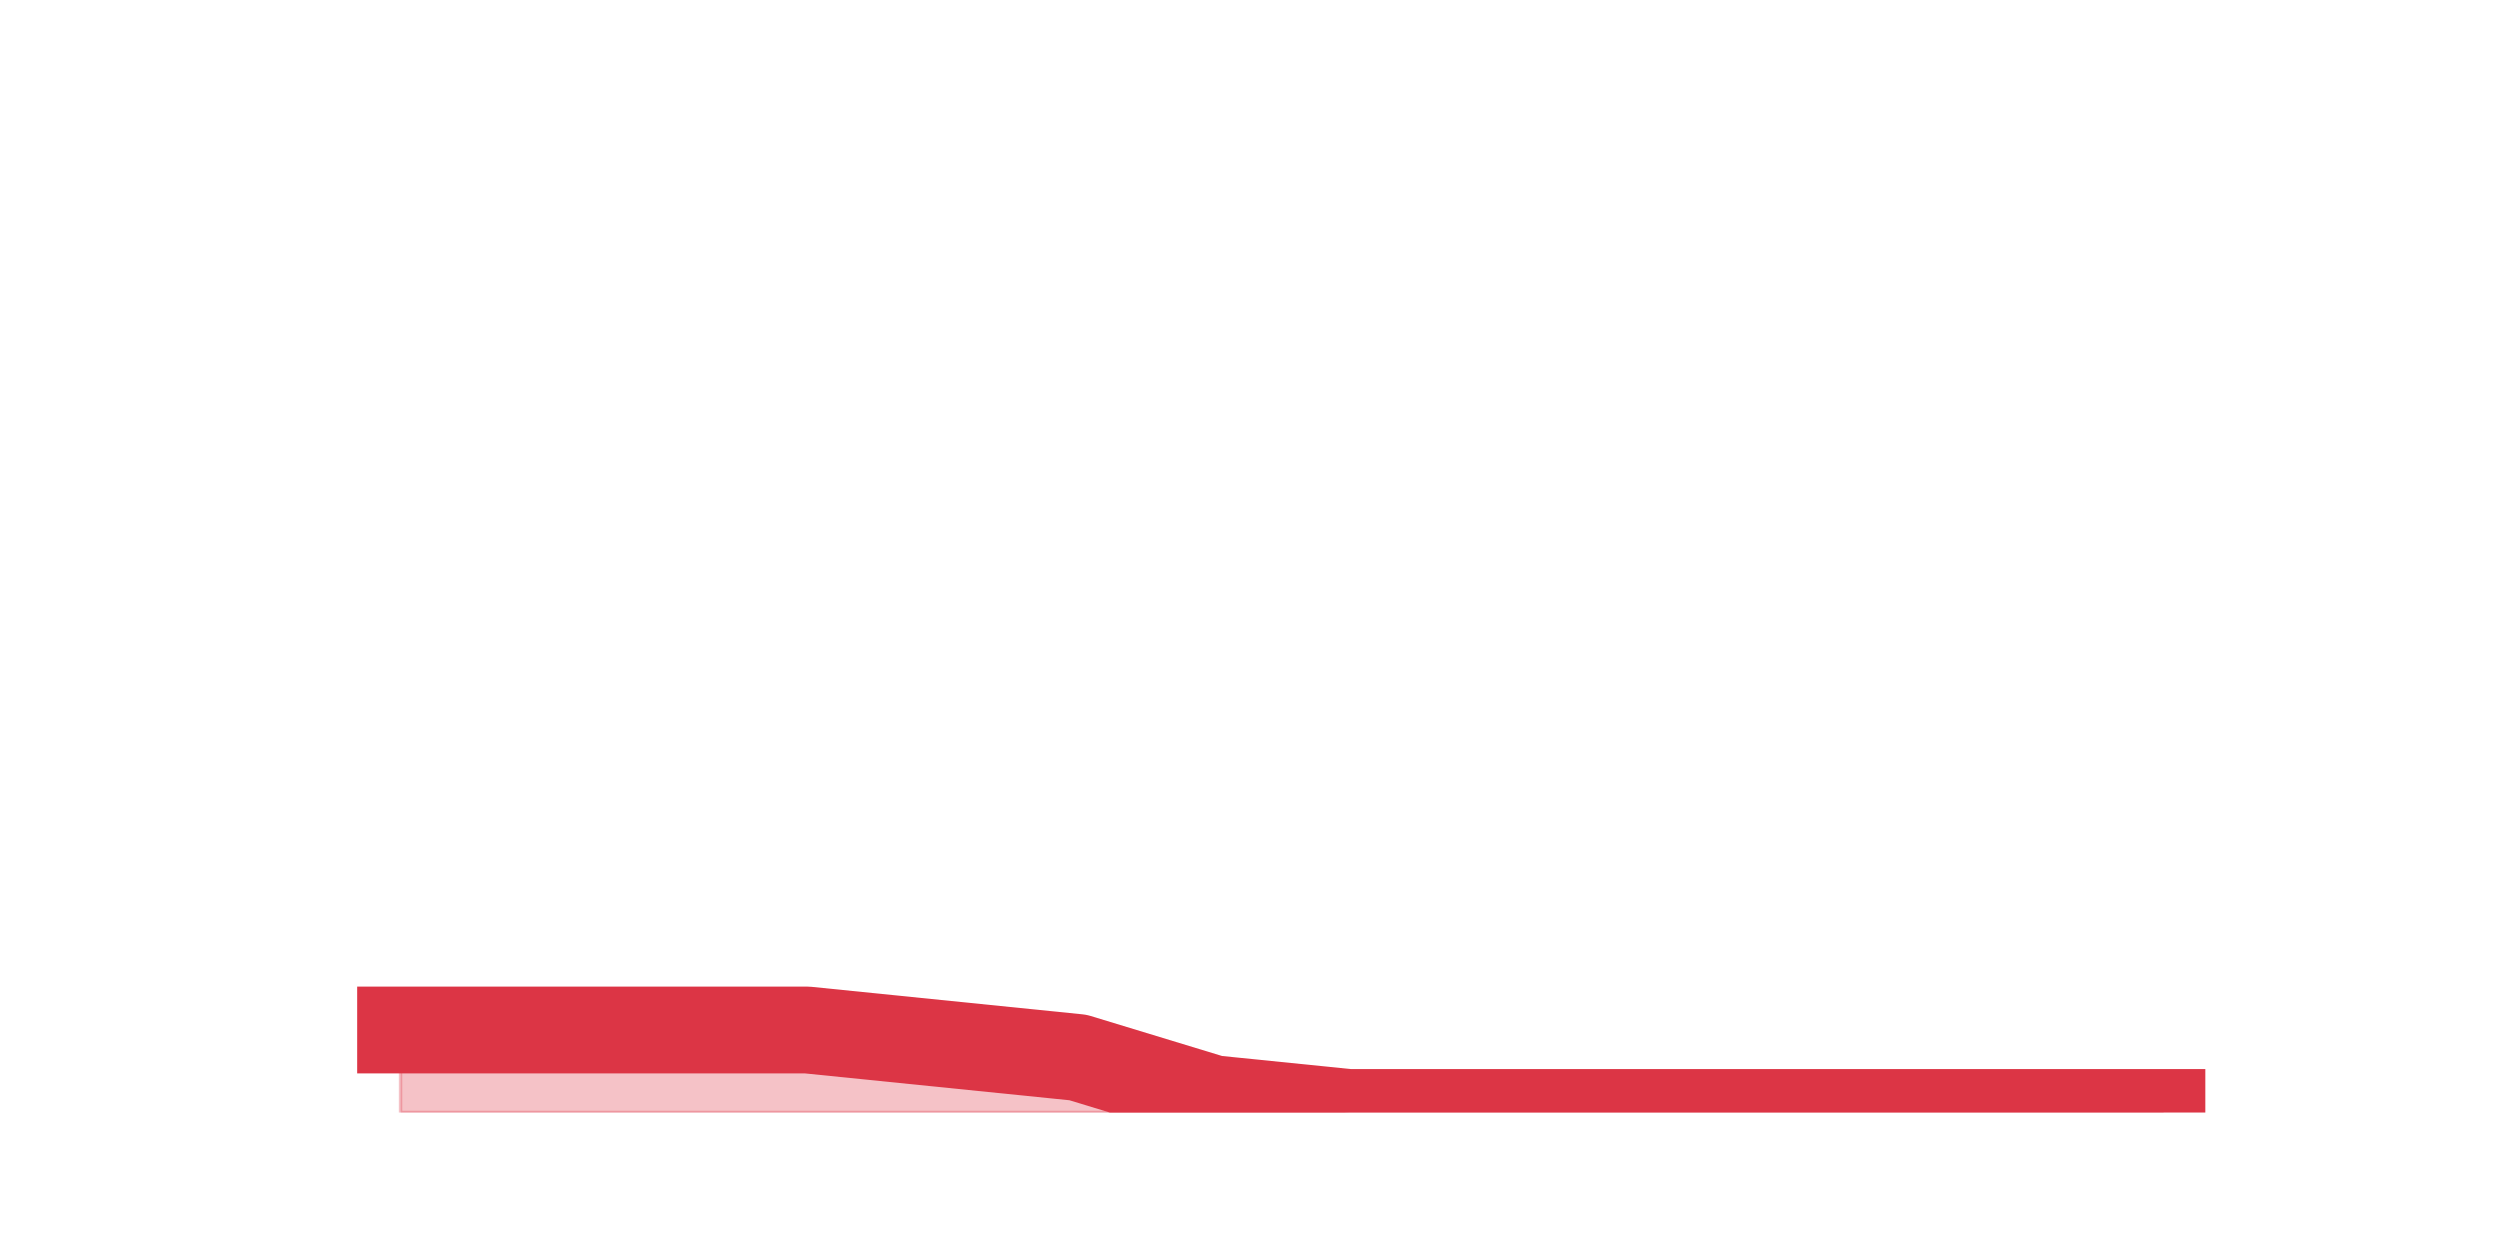 <?xml version="1.0" encoding="utf-8" standalone="no"?>
<!DOCTYPE svg PUBLIC "-//W3C//DTD SVG 1.1//EN"
  "http://www.w3.org/Graphics/SVG/1.1/DTD/svg11.dtd">
<!-- Created with matplotlib (https://matplotlib.org/) -->
<svg height="360pt" version="1.1" viewBox="0 0 720 360" width="720pt" xmlns="http://www.w3.org/2000/svg" xmlns:xlink="http://www.w3.org/1999/xlink">
 <defs>
  <style type="text/css">*{stroke-linecap:butt;stroke-linejoin:round;}</style>
 </defs>
 <g id="figure_1">
  <g id="patch_1">
   <path d="M 0 360 
L 720 360 
L 720 0 
L 0 0 
z
" style="fill:none;"/>
  </g>
  <g id="axes_1">
   <g id="matplotlib.axis_1"/>
   <g id="matplotlib.axis_2"/>
   <g id="PolyCollection_1">
    <defs>
     <path d="M 115.364 -63.36 
L 115.364 -39.6 
L 154.385 -39.6 
L 193.406 -39.6 
L 232.427 -39.6 
L 271.448 -39.6 
L 310.469 -39.6 
L 349.49 -39.6 
L 388.51 -39.6 
L 427.531 -39.6 
L 466.552 -39.6 
L 505.573 -39.6 
L 544.594 -39.6 
L 583.615 -39.6 
L 622.636 -39.6 
L 622.636 -39.6 
L 622.636 -39.6 
L 583.615 -39.6 
L 544.594 -39.6 
L 505.573 -39.6 
L 466.552 -39.6 
L 427.531 -39.6 
L 388.51 -39.6 
L 349.49 -43.56 
L 310.469 -55.44 
L 271.448 -59.4 
L 232.427 -63.36 
L 193.406 -63.36 
L 154.385 -63.36 
L 115.364 -63.36 
z
" id="m7e9786350a" style="stroke:#dc3545;stroke-opacity:0.3;"/>
    </defs>
    <g clip-path="url(#p5886dd0ffa)">
     <use style="fill:#dc3545;fill-opacity:0.3;stroke:#dc3545;stroke-opacity:0.3;" x="0" xlink:href="#m7e9786350a" y="360"/>
    </g>
   </g>
   <g id="line2d_1">
    <path clip-path="url(#p5886dd0ffa)" d="M 115.364 296.64 
L 154.385 296.64 
L 193.406 296.64 
L 232.427 296.64 
L 271.448 300.6 
L 310.469 304.56 
L 349.49 316.44 
L 388.51 320.4 
L 427.531 320.4 
L 466.552 320.4 
L 505.573 320.4 
L 544.594 320.4 
L 583.615 320.4 
L 622.636 320.4 
" style="fill:none;stroke:#dc3545;stroke-linecap:square;stroke-width:25;"/>
   </g>
  </g>
 </g>
 <defs>
  <clipPath id="p5886dd0ffa">
   <rect height="277.2" width="558" x="90" y="43.2"/>
  </clipPath>
 </defs>
</svg>
